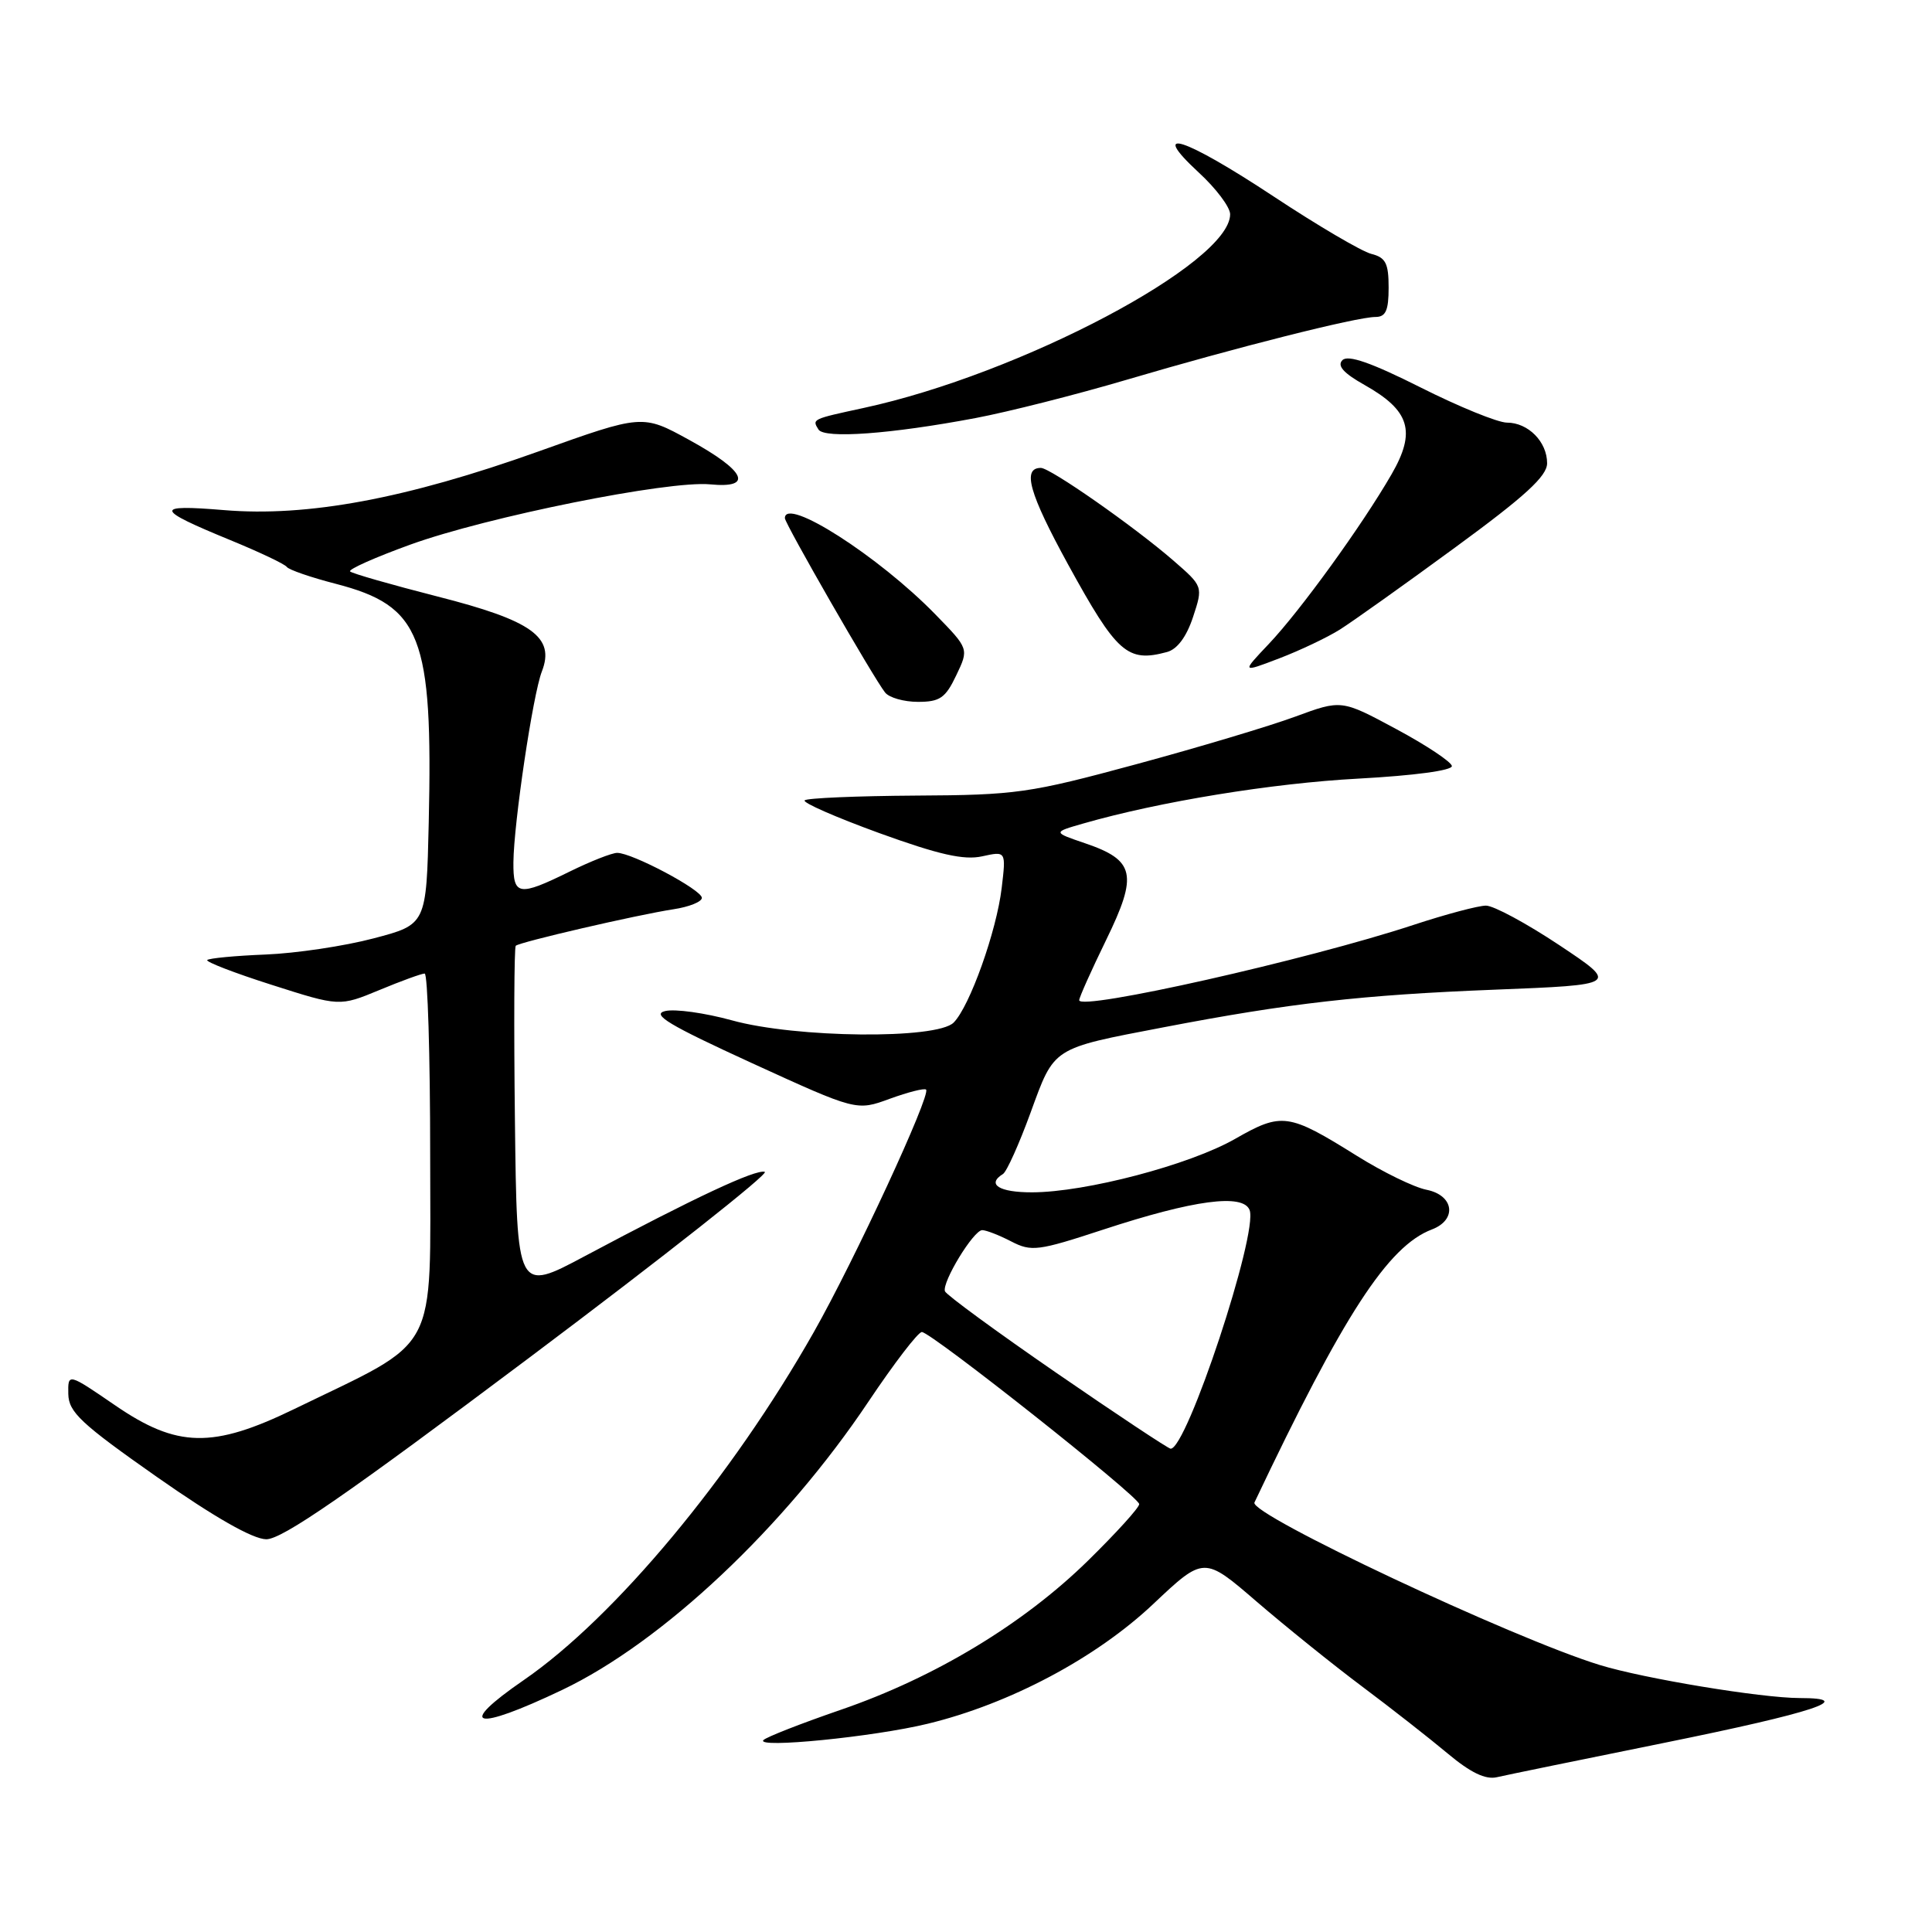 <?xml version="1.0" encoding="UTF-8" standalone="no"?>
<!DOCTYPE svg PUBLIC "-//W3C//DTD SVG 1.1//EN" "http://www.w3.org/Graphics/SVG/1.1/DTD/svg11.dtd" >
<svg xmlns="http://www.w3.org/2000/svg" xmlns:xlink="http://www.w3.org/1999/xlink" version="1.1" viewBox="0 0 256 256">
 <g >
 <path fill="currentColor"
d=" M 220.50 230.94 C 240.42 226.90 246.16 225.00 238.45 225.00 C 233.37 224.99 217.82 222.42 211.97 220.62 C 200.42 217.07 165.49 200.63 166.22 199.09 C 178.03 174.19 183.92 165.12 189.73 162.91 C 193.10 161.63 192.67 158.38 189.02 157.65 C 187.38 157.33 183.22 155.30 179.77 153.14 C 170.72 147.49 169.85 147.37 163.67 150.90 C 157.65 154.35 143.85 157.98 136.75 157.99 C 132.39 158.00 130.69 156.93 132.90 155.56 C 133.39 155.26 135.04 151.59 136.56 147.42 C 139.75 138.69 139.30 138.97 154.19 136.12 C 170.85 132.92 180.49 131.83 198.00 131.14 C 214.50 130.49 214.50 130.49 206.62 125.24 C 202.29 122.36 197.92 120.00 196.90 120.00 C 195.89 120.00 191.56 121.15 187.28 122.56 C 173.30 127.17 143.00 133.99 143.00 132.53 C 143.00 132.17 144.61 128.57 146.58 124.53 C 150.81 115.86 150.39 113.98 143.76 111.73 C 139.50 110.28 139.50 110.28 143.50 109.13 C 153.61 106.22 168.57 103.78 180.00 103.17 C 187.37 102.77 192.45 102.09 192.38 101.50 C 192.31 100.95 188.99 98.74 185.00 96.60 C 177.75 92.70 177.75 92.70 171.62 94.96 C 168.26 96.20 158.75 99.05 150.50 101.28 C 136.40 105.10 134.65 105.35 121.33 105.42 C 113.54 105.47 106.92 105.75 106.62 106.05 C 106.31 106.35 110.77 108.30 116.51 110.39 C 124.41 113.25 127.72 114.00 130.13 113.47 C 133.31 112.77 133.31 112.77 132.73 117.65 C 132.05 123.39 128.49 133.37 126.36 135.50 C 124.12 137.74 105.45 137.55 96.98 135.20 C 93.42 134.22 89.44 133.66 88.14 133.97 C 86.26 134.41 88.64 135.83 99.64 140.87 C 113.50 147.21 113.50 147.21 117.91 145.59 C 120.33 144.71 122.49 144.16 122.71 144.38 C 123.39 145.05 113.24 166.97 107.84 176.50 C 96.96 195.71 81.46 214.31 69.43 222.60 C 60.33 228.86 62.80 229.50 74.50 223.92 C 87.79 217.58 103.95 202.36 115.09 185.70 C 118.48 180.64 121.65 176.50 122.15 176.50 C 123.37 176.50 150.90 198.29 150.95 199.30 C 150.98 199.74 147.92 203.11 144.16 206.80 C 135.59 215.20 123.87 222.27 111.43 226.55 C 106.14 228.37 101.52 230.18 101.16 230.57 C 100.11 231.70 115.77 230.15 122.95 228.40 C 133.79 225.77 145.22 219.70 152.79 212.56 C 159.53 206.20 159.53 206.20 166.51 212.22 C 170.36 215.53 176.65 220.60 180.50 223.48 C 184.35 226.36 189.45 230.36 191.84 232.36 C 194.85 234.88 196.84 235.84 198.34 235.49 C 199.53 235.21 209.50 233.17 220.50 230.94 Z  M 70.24 179.82 C 87.95 166.53 101.94 155.48 101.34 155.28 C 100.16 154.89 92.08 158.67 77.50 166.44 C 68.50 171.24 68.50 171.24 68.23 148.47 C 68.08 135.95 68.13 125.53 68.34 125.32 C 68.84 124.83 84.37 121.23 89.25 120.48 C 91.31 120.17 93.00 119.49 93.00 118.97 C 93.00 117.91 83.75 113.00 81.78 113.01 C 81.08 113.01 78.25 114.13 75.50 115.48 C 68.71 118.82 67.99 118.70 68.03 114.25 C 68.08 109.04 70.61 92.03 71.80 88.97 C 73.57 84.42 70.51 82.23 57.97 79.04 C 51.87 77.48 46.66 75.99 46.39 75.72 C 46.12 75.45 49.71 73.85 54.38 72.16 C 64.55 68.48 88.57 63.65 94.10 64.18 C 99.91 64.74 98.81 62.40 91.32 58.29 C 85.13 54.89 85.13 54.89 71.32 59.83 C 53.83 66.08 40.74 68.52 29.66 67.59 C 20.35 66.82 20.49 67.45 30.50 71.56 C 34.35 73.14 37.73 74.74 38.00 75.12 C 38.27 75.50 41.20 76.51 44.50 77.36 C 55.82 80.30 57.37 84.29 56.81 109.00 C 56.50 122.50 56.50 122.50 49.50 124.34 C 45.65 125.36 39.21 126.32 35.19 126.48 C 31.18 126.64 27.70 126.97 27.46 127.21 C 27.23 127.44 31.07 128.93 36.01 130.50 C 44.99 133.37 44.99 133.37 50.26 131.19 C 53.16 129.98 55.87 129.00 56.27 129.00 C 56.67 129.00 57.00 139.79 57.00 152.98 C 57.00 179.91 58.41 177.27 39.00 186.70 C 28.18 191.95 23.48 191.86 15.25 186.21 C 9.00 181.93 9.00 181.93 9.05 184.71 C 9.10 187.12 10.71 188.63 20.80 195.71 C 28.41 201.04 33.47 203.93 35.27 203.96 C 37.36 203.99 45.87 198.11 70.24 179.82 Z  M 126.71 89.48 C 128.39 85.97 128.39 85.97 123.94 81.41 C 116.42 73.69 104.00 65.75 104.00 68.66 C 104.00 69.38 115.70 89.75 117.27 91.75 C 117.80 92.44 119.77 93.00 121.64 93.00 C 124.54 93.00 125.28 92.49 126.71 89.48 Z  M 177.54 83.42 C 179.22 82.36 186.08 77.48 192.79 72.56 C 202.11 65.74 205.00 63.09 205.00 61.38 C 205.00 58.54 202.49 56.00 199.68 56.00 C 198.48 56.00 193.32 53.90 188.22 51.33 C 181.71 48.06 178.62 46.98 177.88 47.72 C 177.14 48.46 178.02 49.44 180.81 51.01 C 186.83 54.40 187.67 57.17 184.38 62.86 C 180.49 69.60 172.31 80.91 168.12 85.33 C 164.50 89.15 164.50 89.15 169.50 87.24 C 172.25 86.19 175.87 84.47 177.54 83.42 Z  M 154.62 86.40 C 155.98 86.04 157.21 84.40 158.08 81.77 C 159.42 77.70 159.42 77.70 155.46 74.26 C 150.27 69.76 139.17 62.00 137.92 62.00 C 135.41 62.00 136.37 65.37 141.52 74.78 C 147.99 86.57 149.38 87.81 154.62 86.40 Z  M 129.29 55.39 C 133.58 54.58 142.58 52.30 149.29 50.32 C 163.70 46.06 179.78 42.00 182.25 42.00 C 183.62 42.00 184.00 41.15 184.00 38.11 C 184.00 34.88 183.61 34.12 181.70 33.64 C 180.44 33.32 174.61 29.90 168.76 26.03 C 156.84 18.16 152.12 16.64 158.83 22.85 C 161.13 24.96 163.00 27.45 163.00 28.39 C 163.00 34.88 135.22 49.57 114.42 54.06 C 107.58 55.54 107.59 55.53 108.45 56.91 C 109.22 58.16 118.08 57.51 129.29 55.39 Z  M 140.00 181.93 C 132.03 176.44 125.37 171.56 125.21 171.10 C 124.80 169.90 129.00 163.00 130.15 163.00 C 130.67 163.00 132.40 163.67 133.98 164.49 C 136.67 165.88 137.53 165.77 146.18 162.93 C 158.19 158.99 164.72 158.12 165.58 160.34 C 166.74 163.38 157.23 192.10 155.11 191.96 C 154.78 191.93 147.97 187.42 140.00 181.93 Z "/>
</g>
</svg>